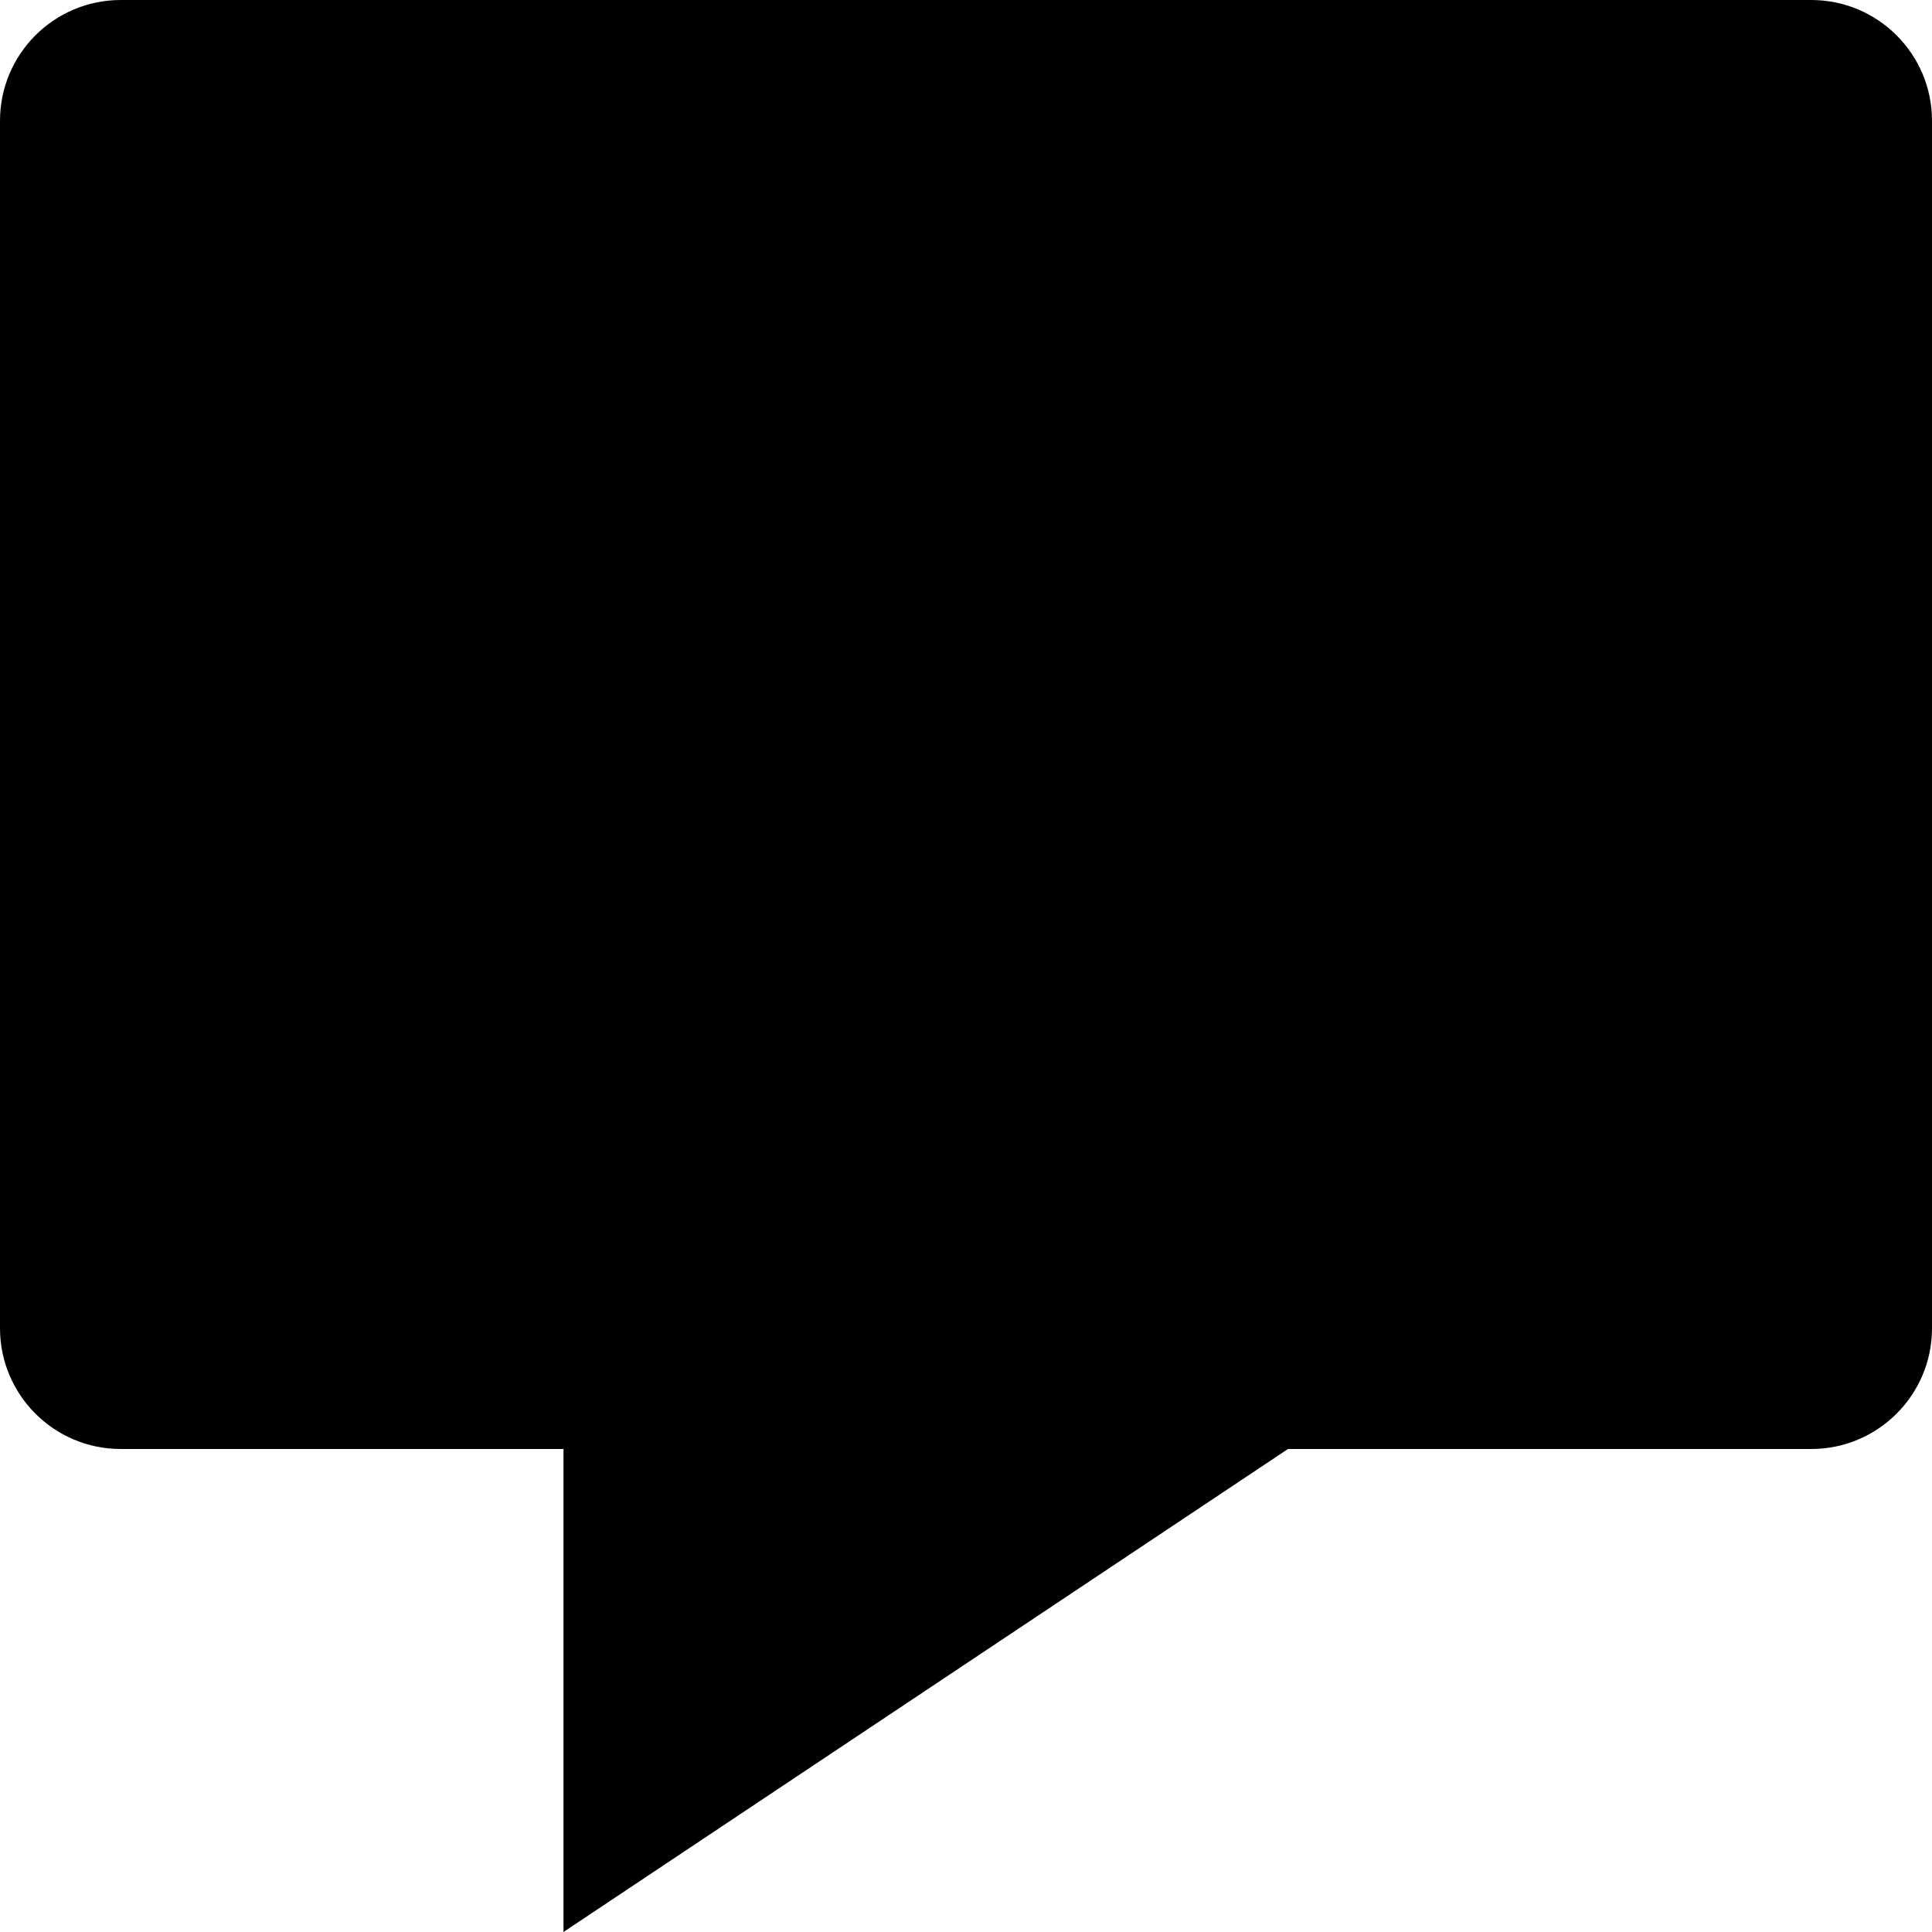 <svg xmlns="http://www.w3.org/2000/svg" viewBox="0 0 24 24"><g clip-path="url(#clip0_969_6616)"><path fill="currentColor" d="M1.5 0H22.5C23.328 0 24 0.672 24 1.5V16.5C24 17.328 23.328 18 22.5 18H16L7 24V18H1.5C0.672 18 0 17.328 0 16.5V1.5C0 0.672 0.672 0 1.5 0Z"/></g></svg>